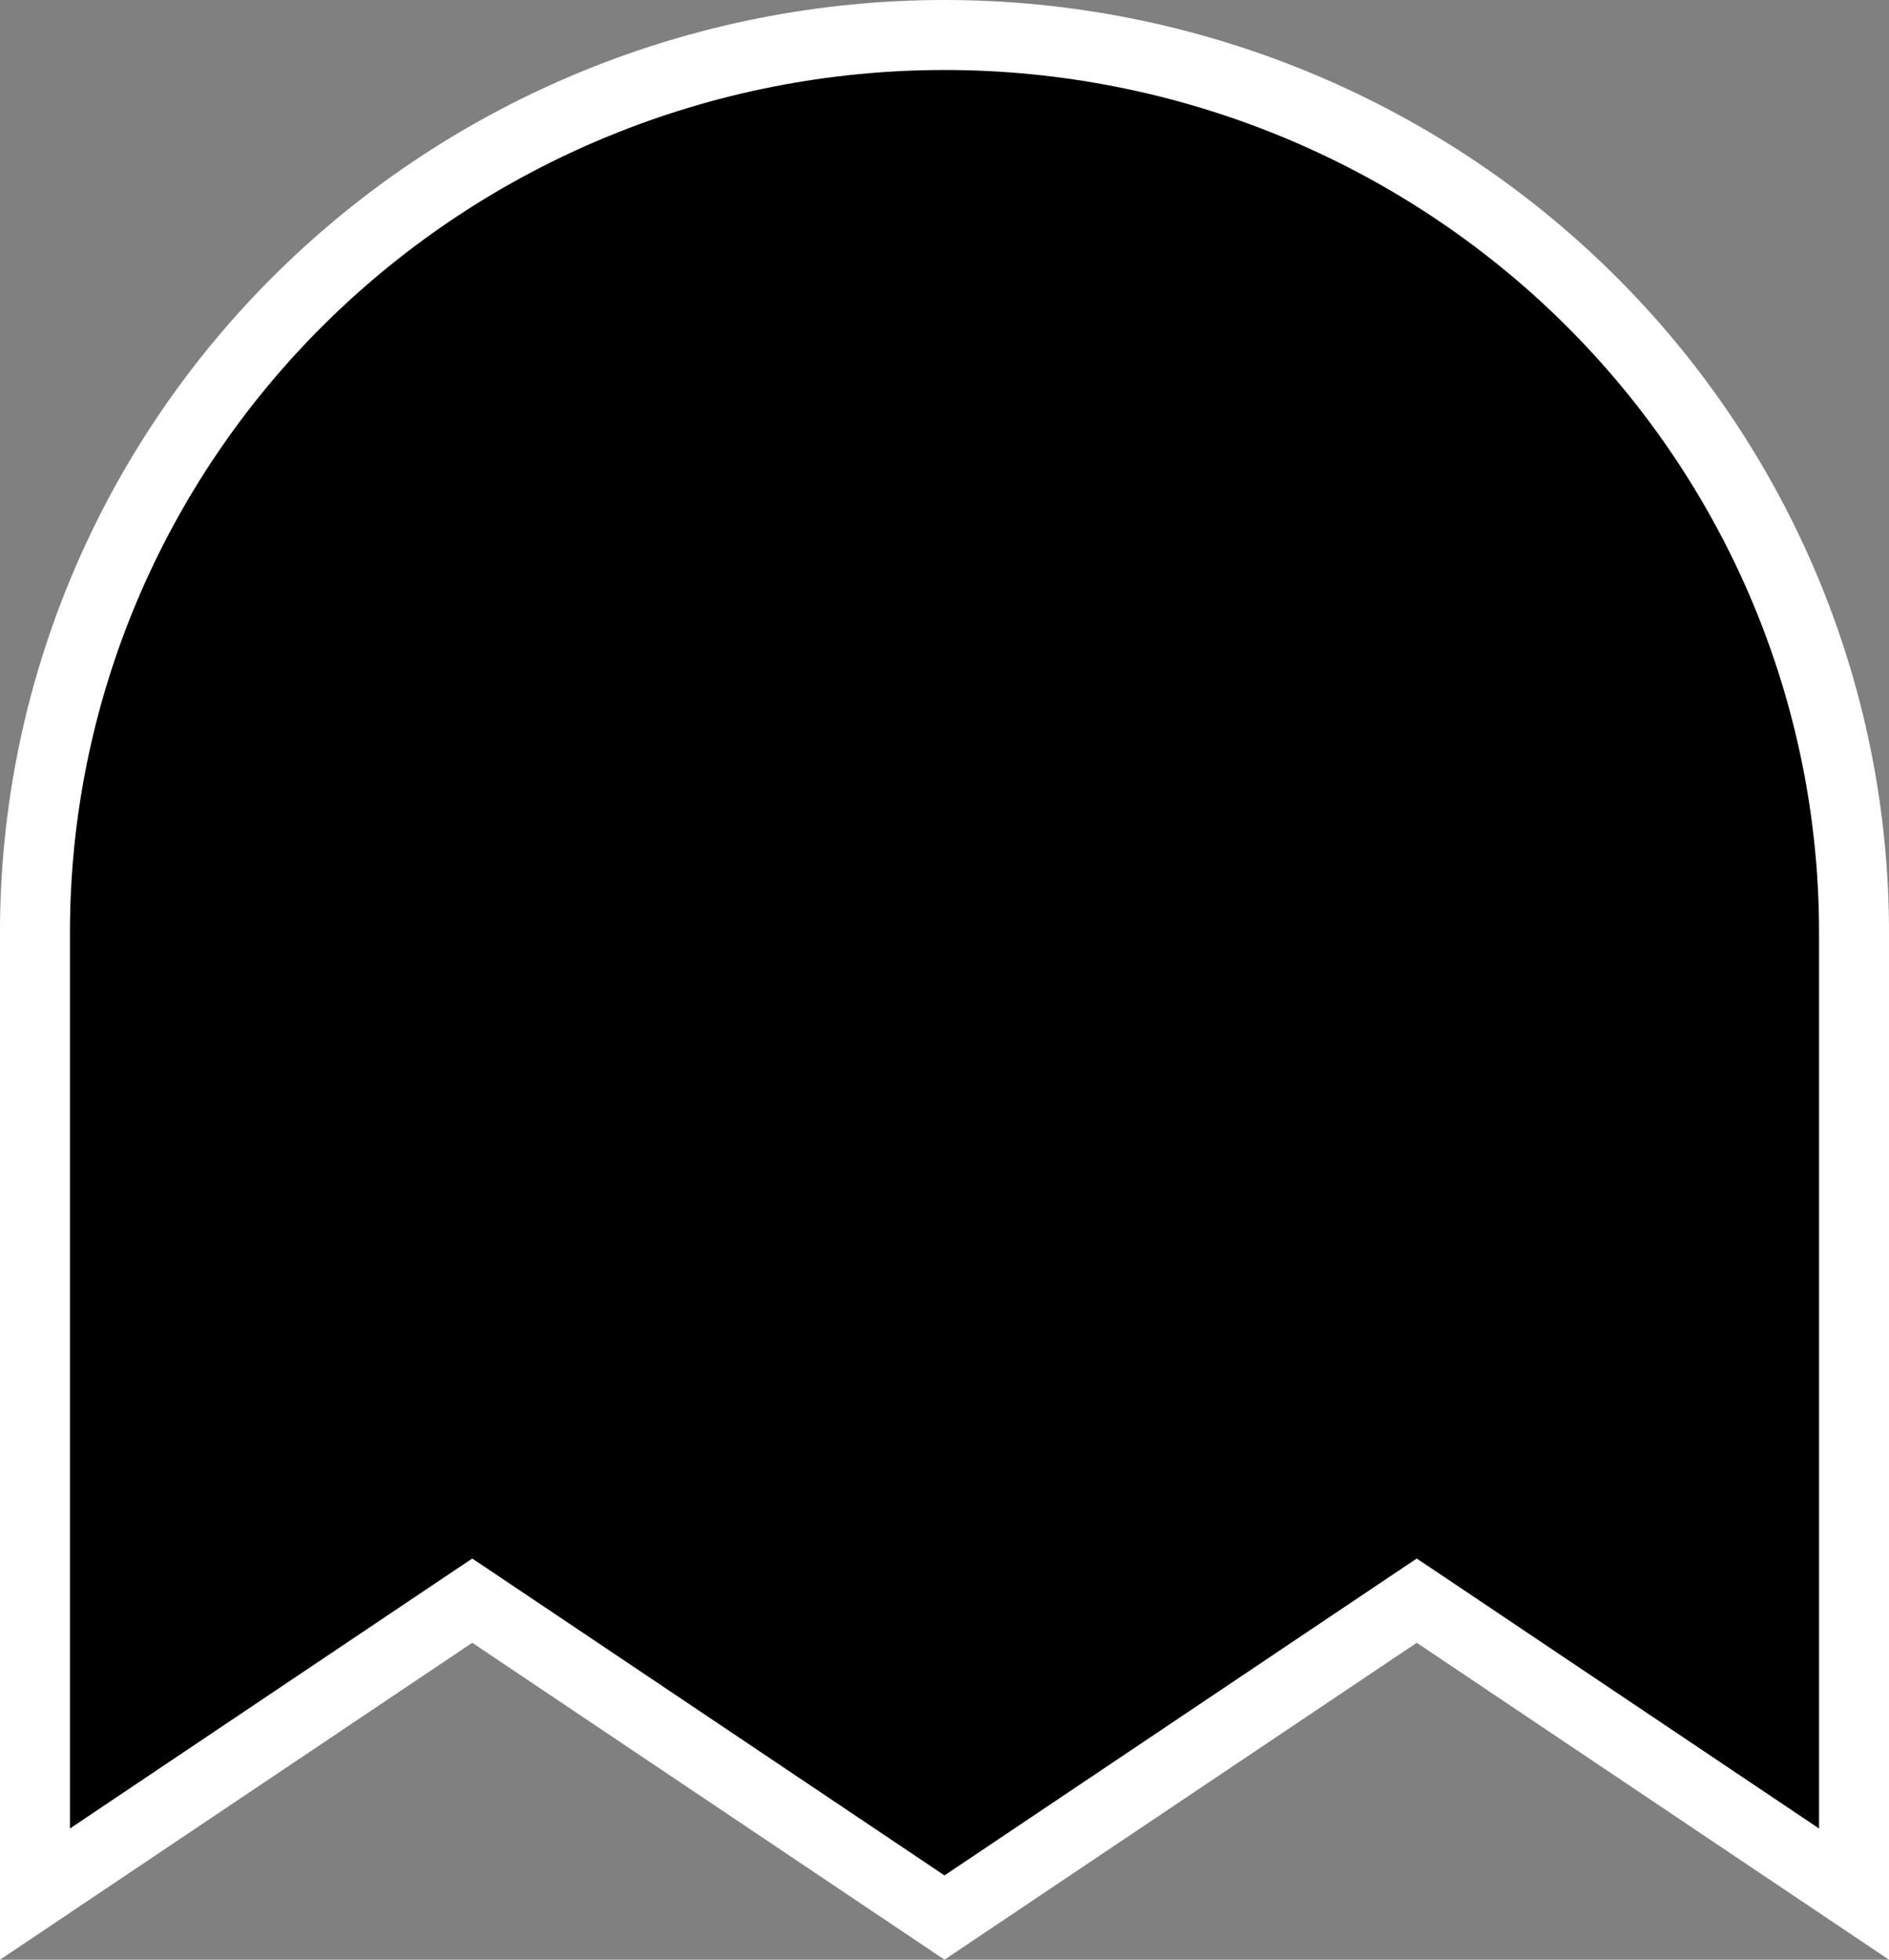 <svg width="27" height="28" viewBox="0 0 27 28" fill="#000000" xmlns="http://www.w3.org/2000/svg">
<rect x="0" y="0" width="27" height="28" fill="#808080" stroke="none"/>
<path d="M6.471 23.057L0.5 27.063V13.318C0.5 9.921 1.868 6.661 4.305 4.257C6.743 1.852 10.05 0.5 13.5 0.5C16.95 0.5 20.257 1.852 22.695 4.257C25.132 6.661 26.5 9.921 26.5 13.318V27.063L20.529 23.057L20.25 22.87L19.971 23.057L13.5 27.398L7.029 23.057L6.75 22.87L6.471 23.057Z" stroke="white"/>
</svg>

